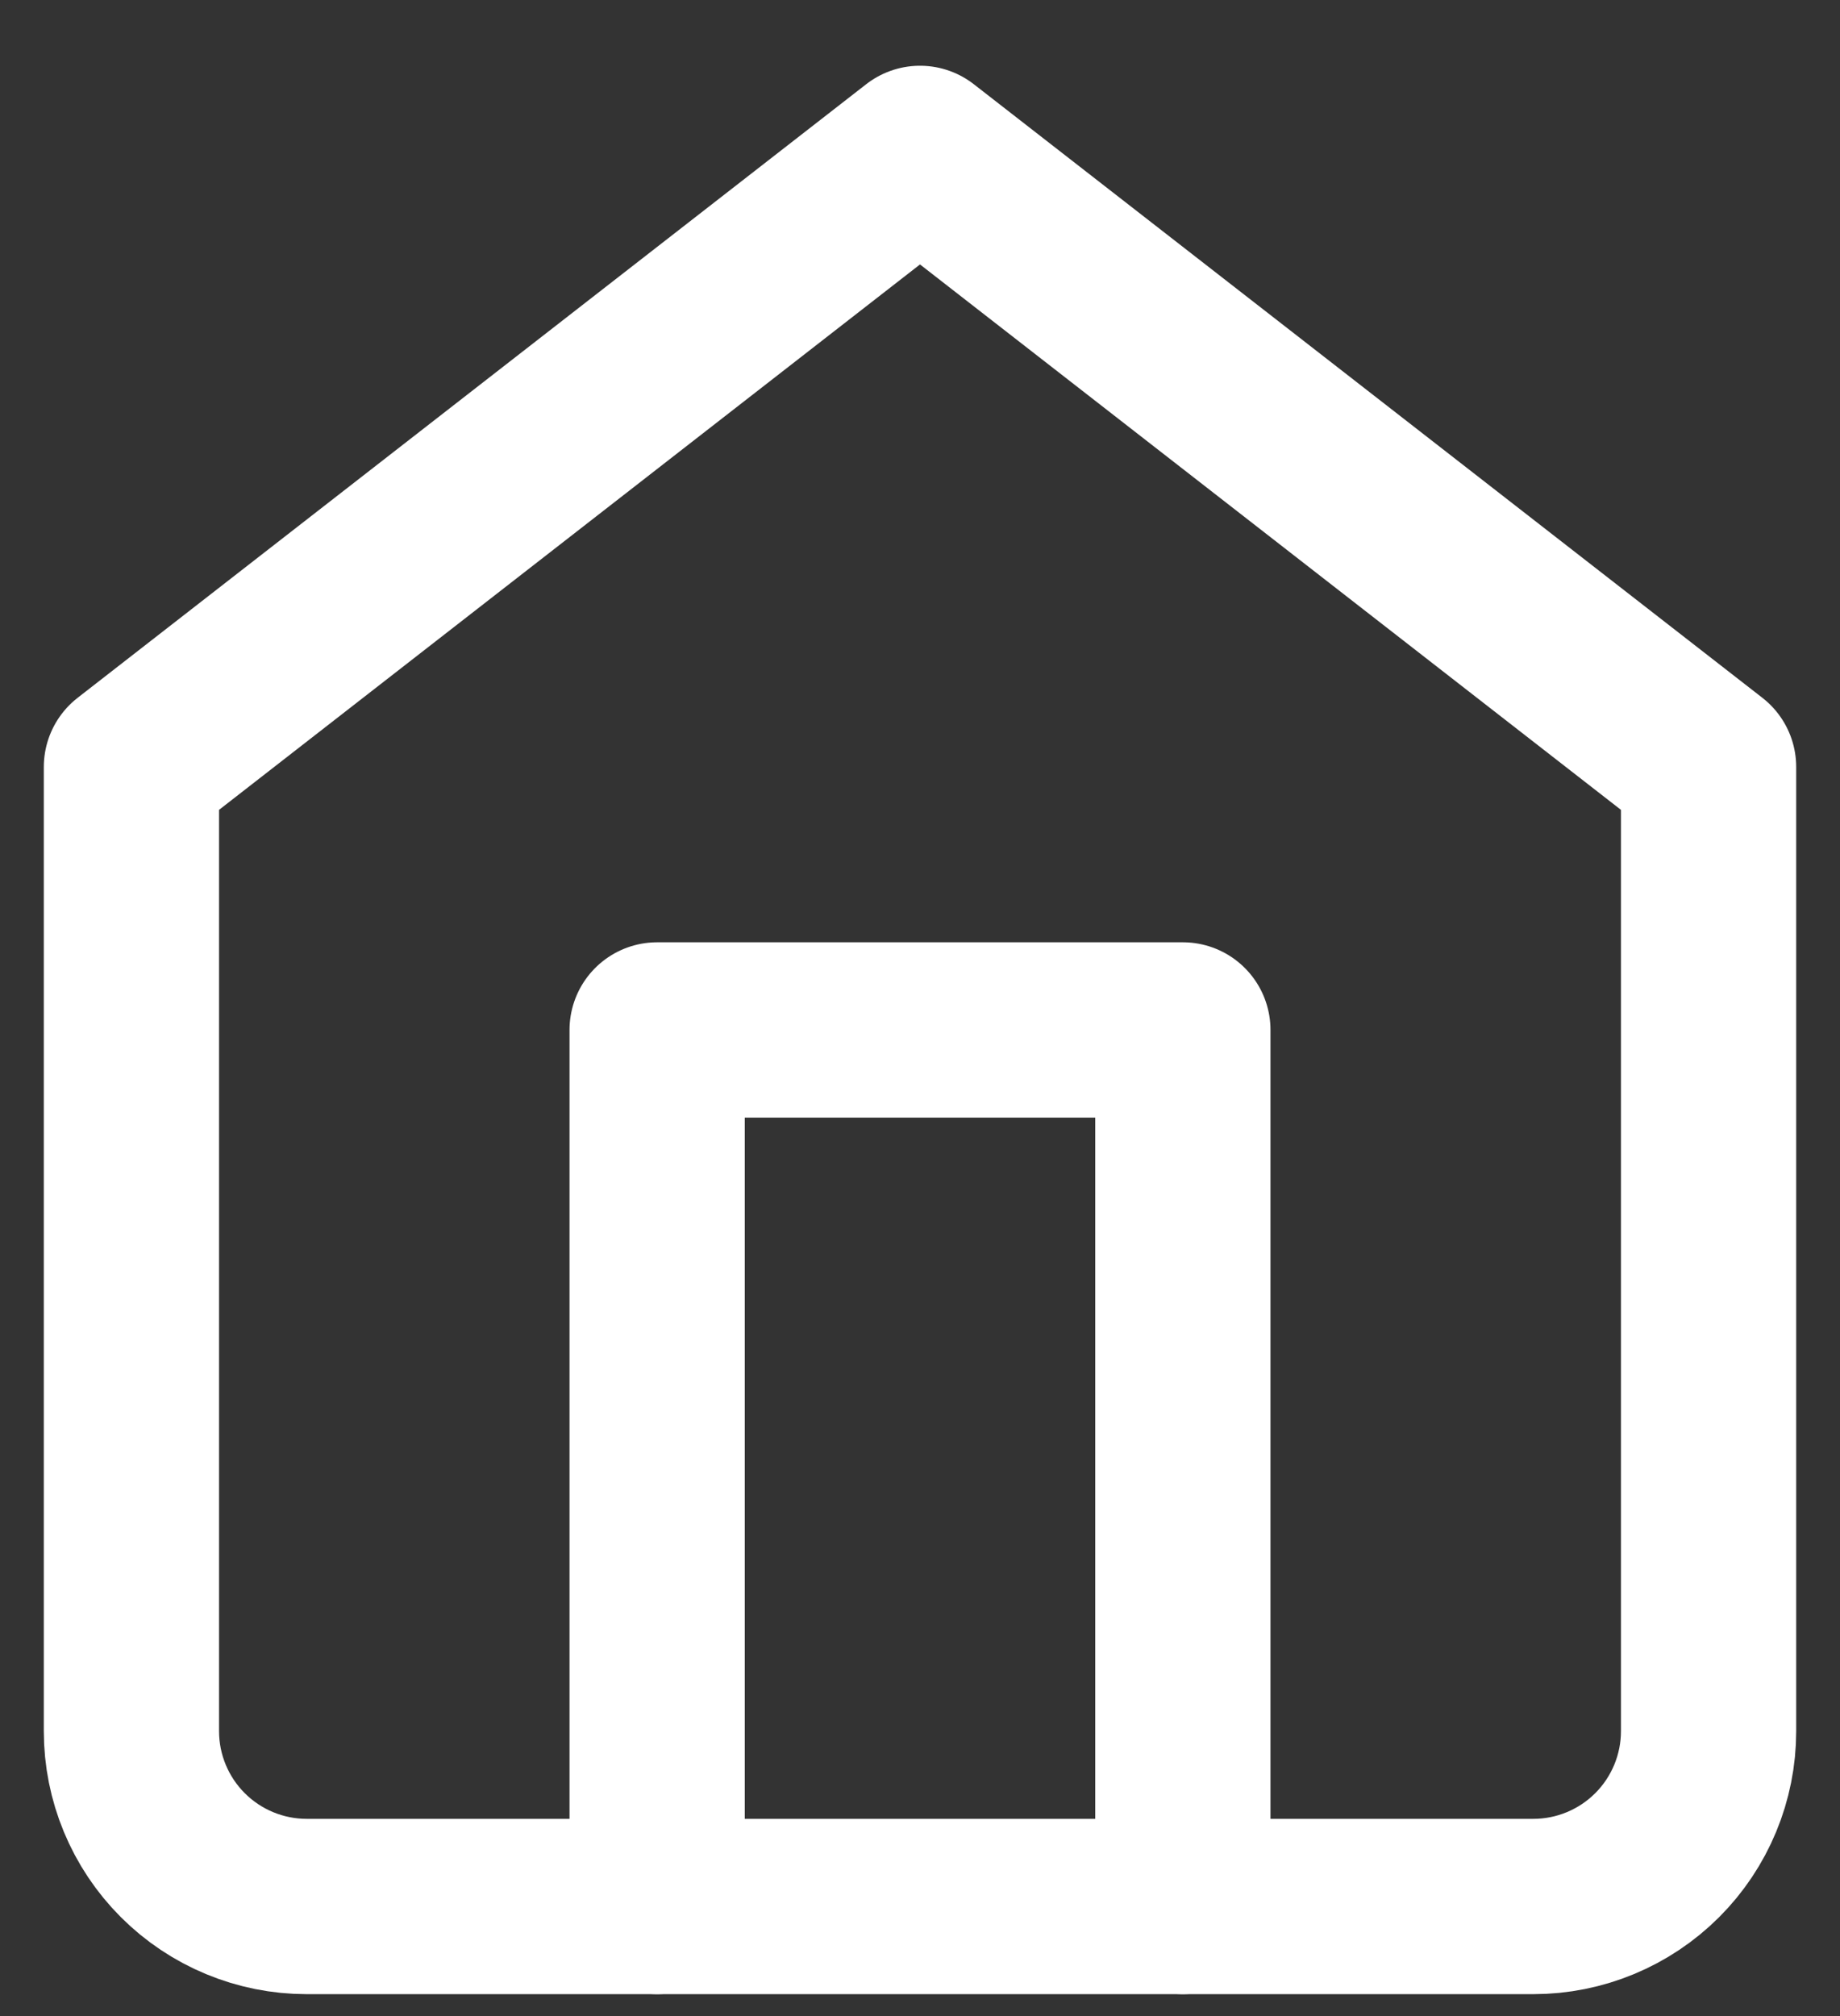 <svg width="21" height="23" viewBox="0 0 21 23" fill="none" xmlns="http://www.w3.org/2000/svg">
    <rect x="0" y="0" width="21" height="23" fill="#333333" stroke="none"/>
    <path d="M1.5 8.75L10.5 1.75L19.5 8.75V19.75C19.5 20.28 19.289 20.789 18.914 21.164C18.539 21.539 18.03 21.75 17.5 21.75H3.5C2.97 21.75 2.461 21.539 2.086 21.164C1.711 20.789 1.5 20.28 1.5 19.75V8.75Z" stroke="white" stroke-width="2" stroke-linecap="round" stroke-linejoin="round"/>
    <path d="M7.5 21.75V11.75H13.5V21.75" stroke="white" stroke-width="2" stroke-linecap="round" stroke-linejoin="round"/>
</svg>
